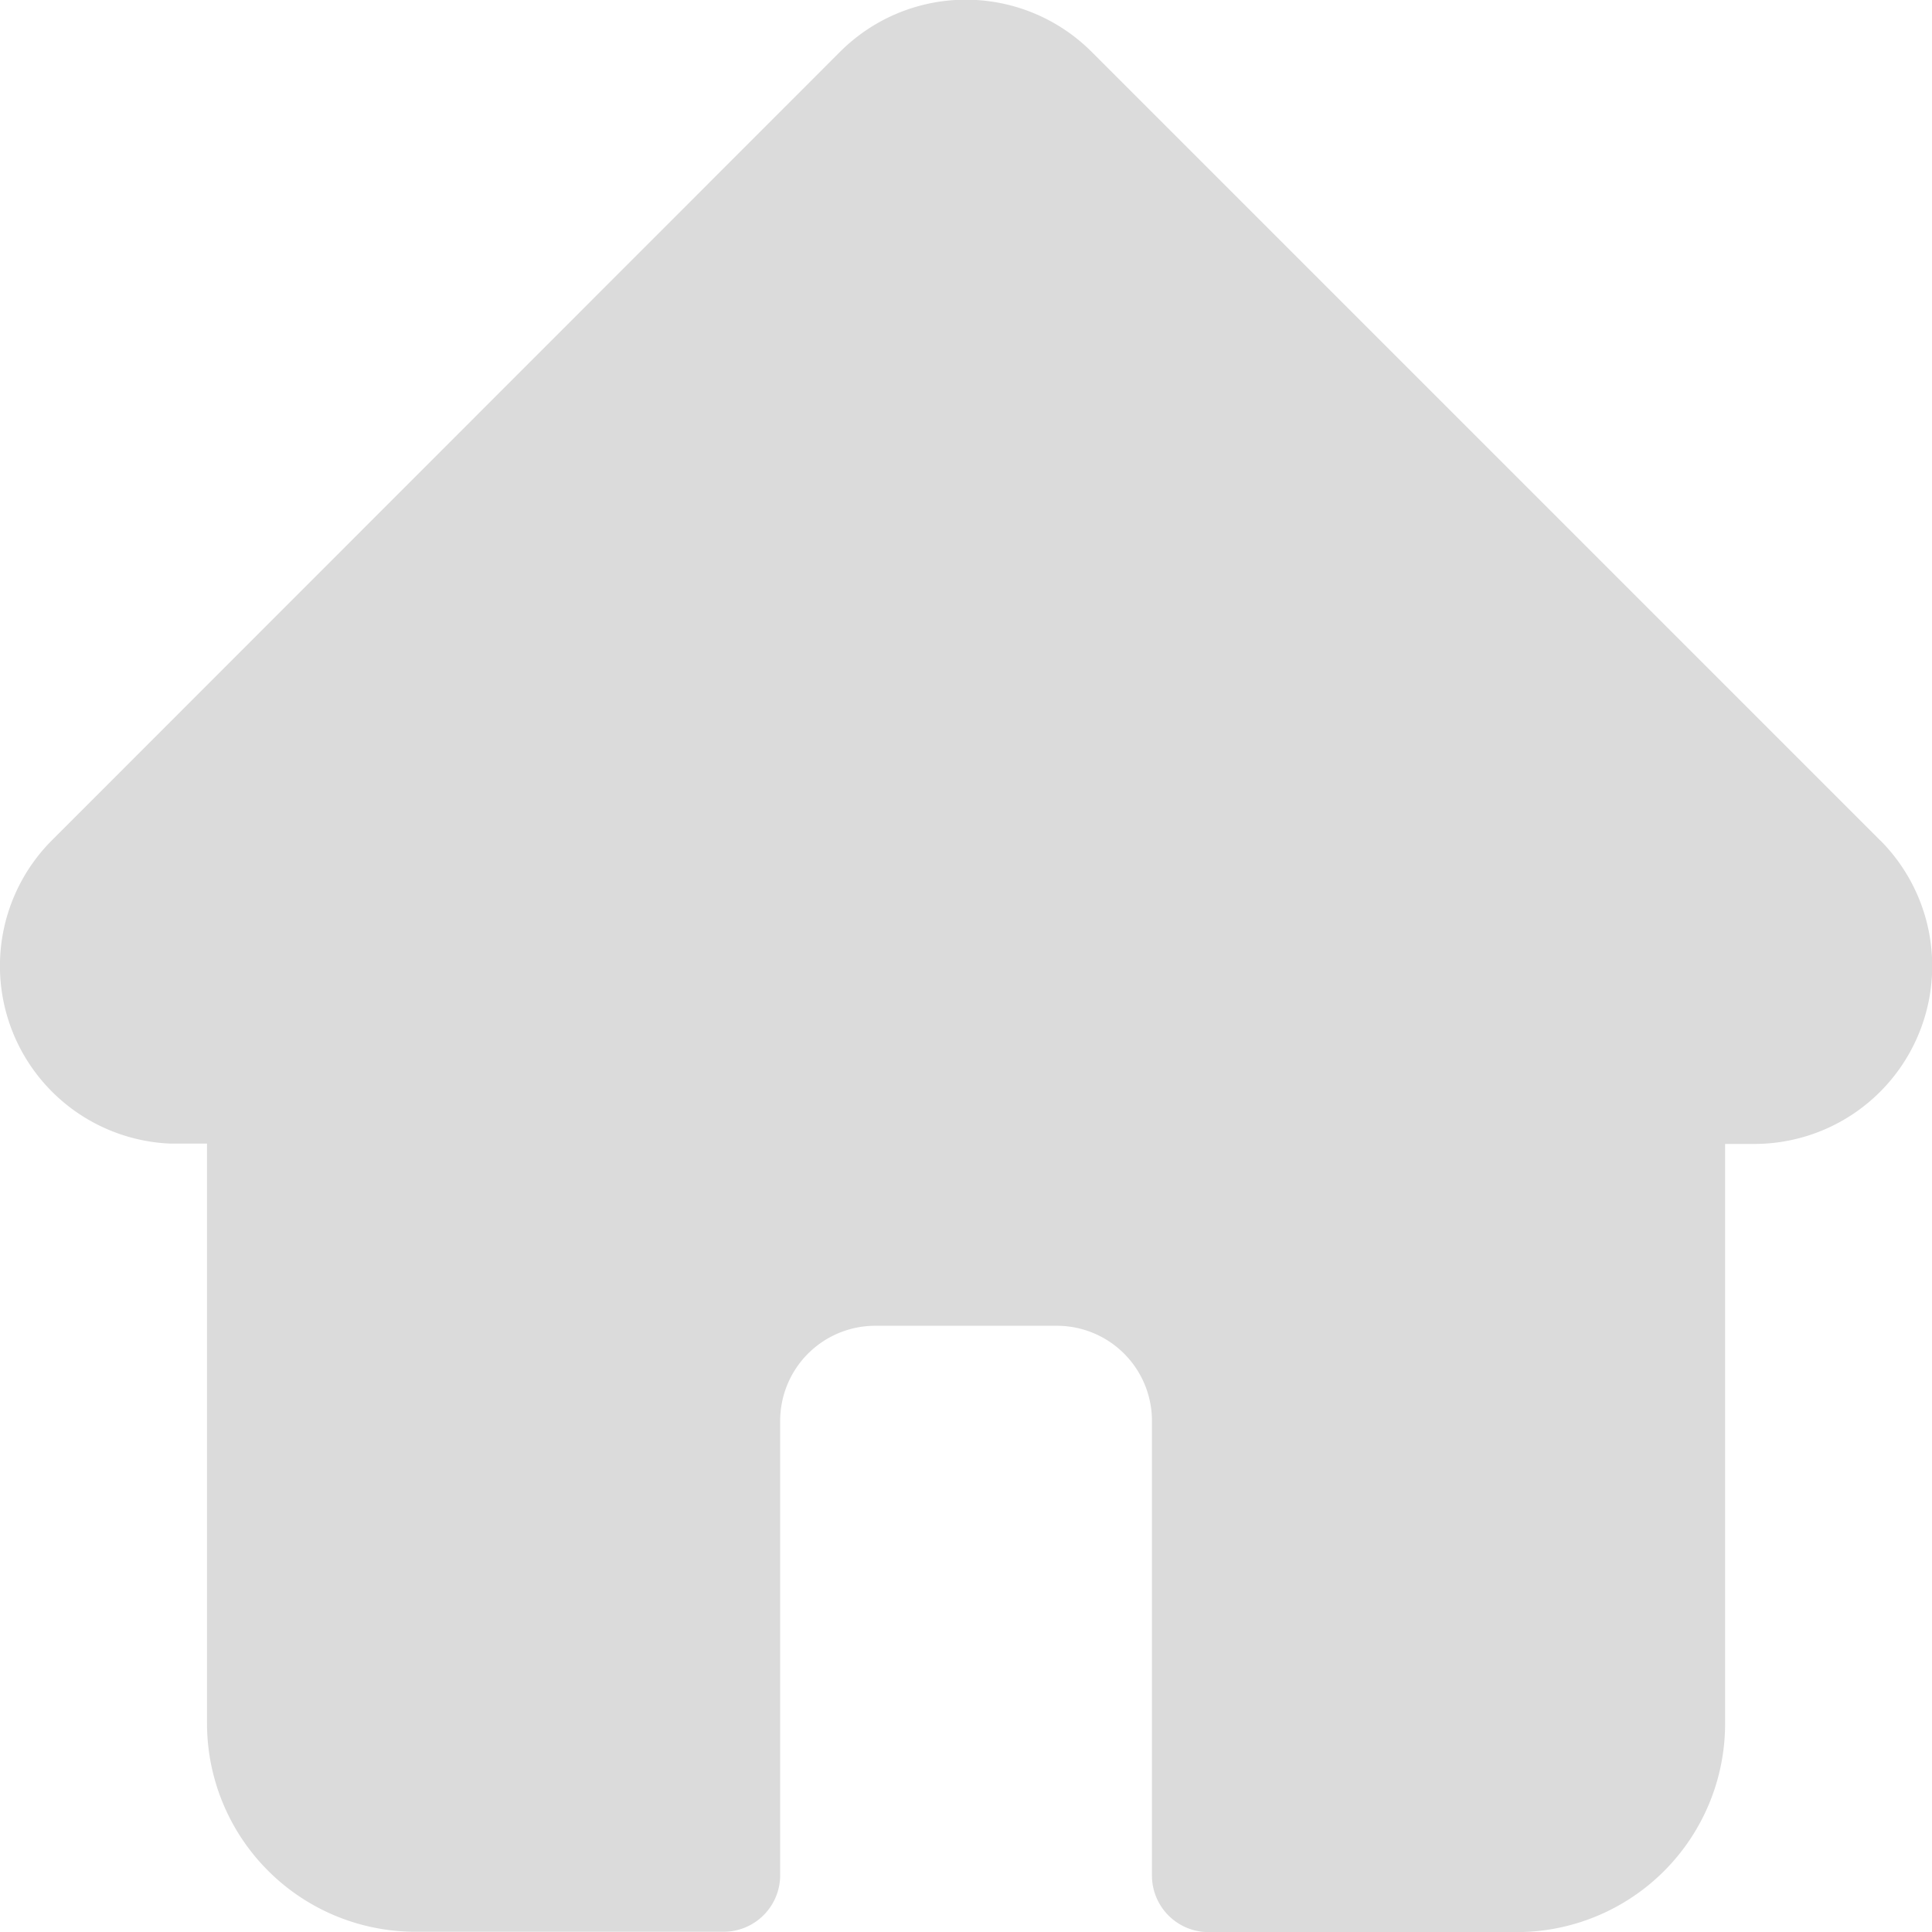 <svg xmlns="http://www.w3.org/2000/svg" width="16.416" height="16.417" viewBox="0 0 16.416 16.417">
  <path id="home" d="M15.975,7.14h0l-6.7-6.7a1.511,1.511,0,0,0-2.137,0L.445,7.136l-.007.007A1.511,1.511,0,0,0,1.445,9.717l.047,0h.267v4.928a1.771,1.771,0,0,0,1.769,1.769h2.62a.481.481,0,0,0,.481-.481V12.072a.808.808,0,0,1,.807-.807H8.981a.808.808,0,0,1,.807.807v3.864a.481.481,0,0,0,.481.481h2.62a1.771,1.771,0,0,0,1.769-1.769V9.72h.248a1.512,1.512,0,0,0,1.07-2.58Zm0,0" transform="translate(0 0)" fill="#dbdbdb"/>
</svg>

